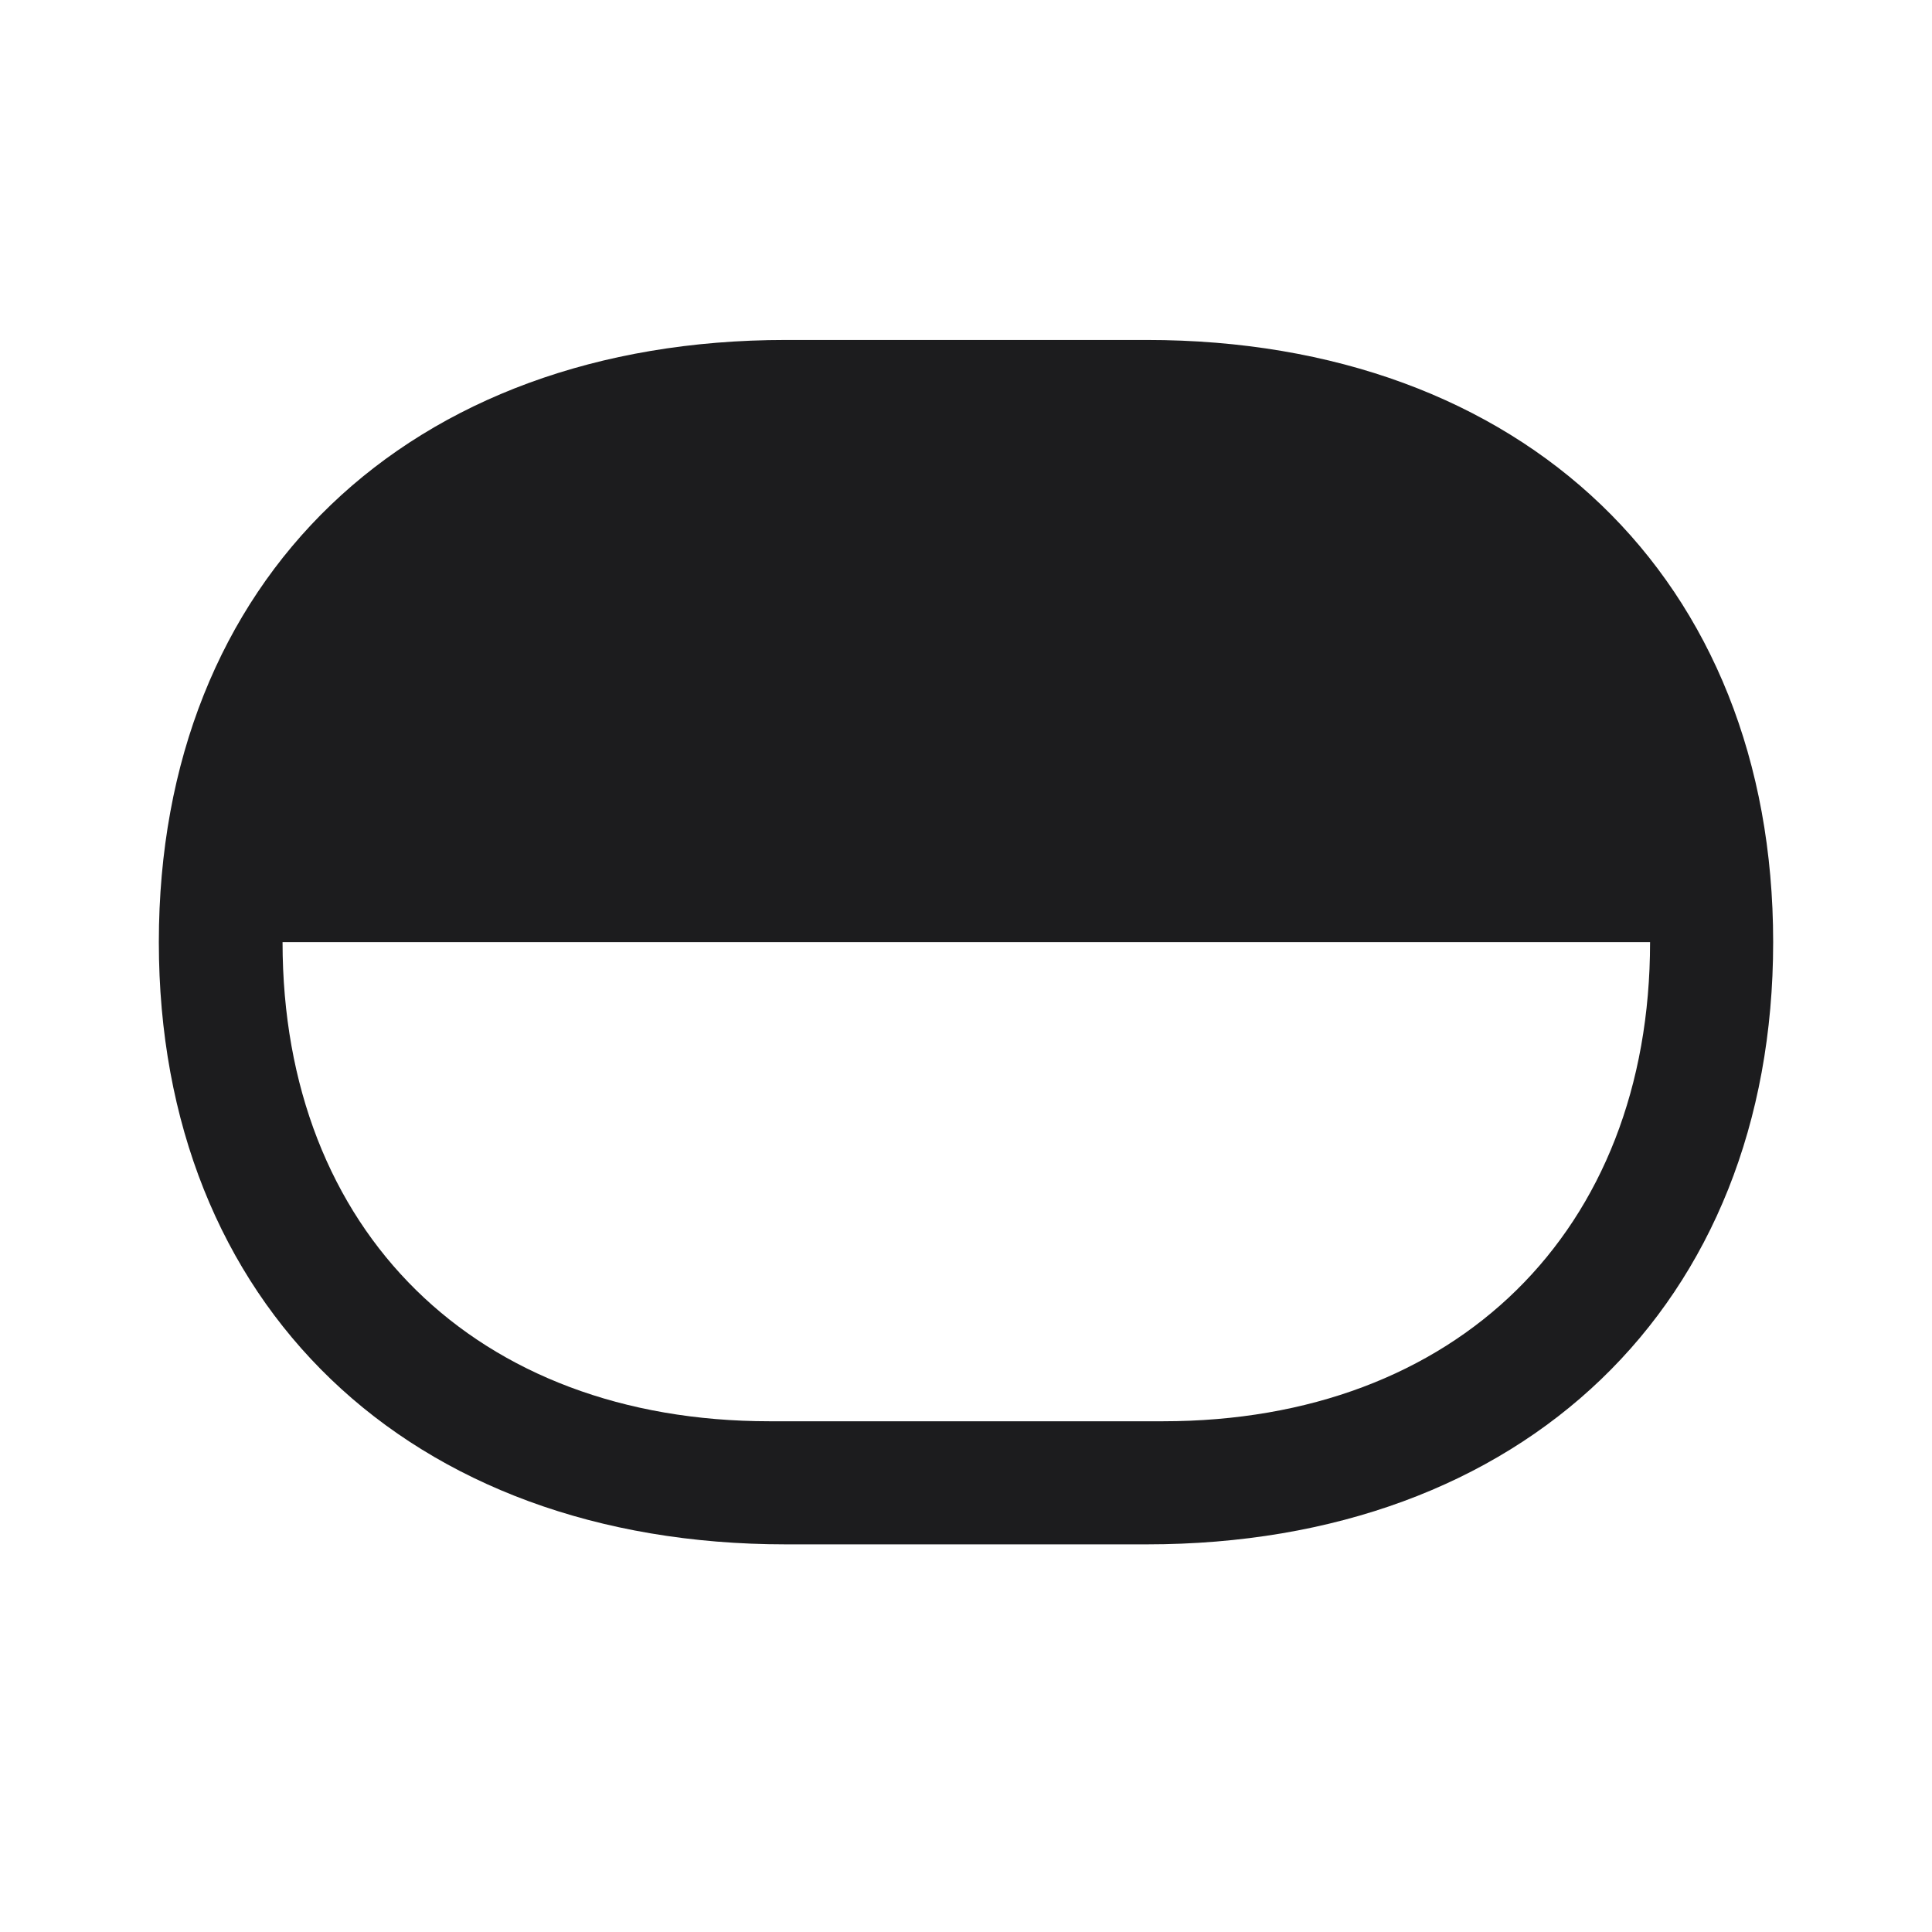 <svg width="28" height="28" viewBox="0 0 28 28" fill="none" xmlns="http://www.w3.org/2000/svg">
<path d="M2.302 13.654C2.302 18.91 5.923 22.382 11.39 22.382H16.619C22.077 22.382 25.698 18.91 25.698 13.654C25.698 8.39 22.077 4.927 16.619 4.927H11.39C5.923 4.927 2.302 8.39 2.302 13.654ZM4.095 13.654H23.914C23.914 17.847 21.102 20.598 16.856 20.598H11.152C6.907 20.598 4.095 17.847 4.095 13.654Z" fill="#1C1C1E"/>
</svg>
